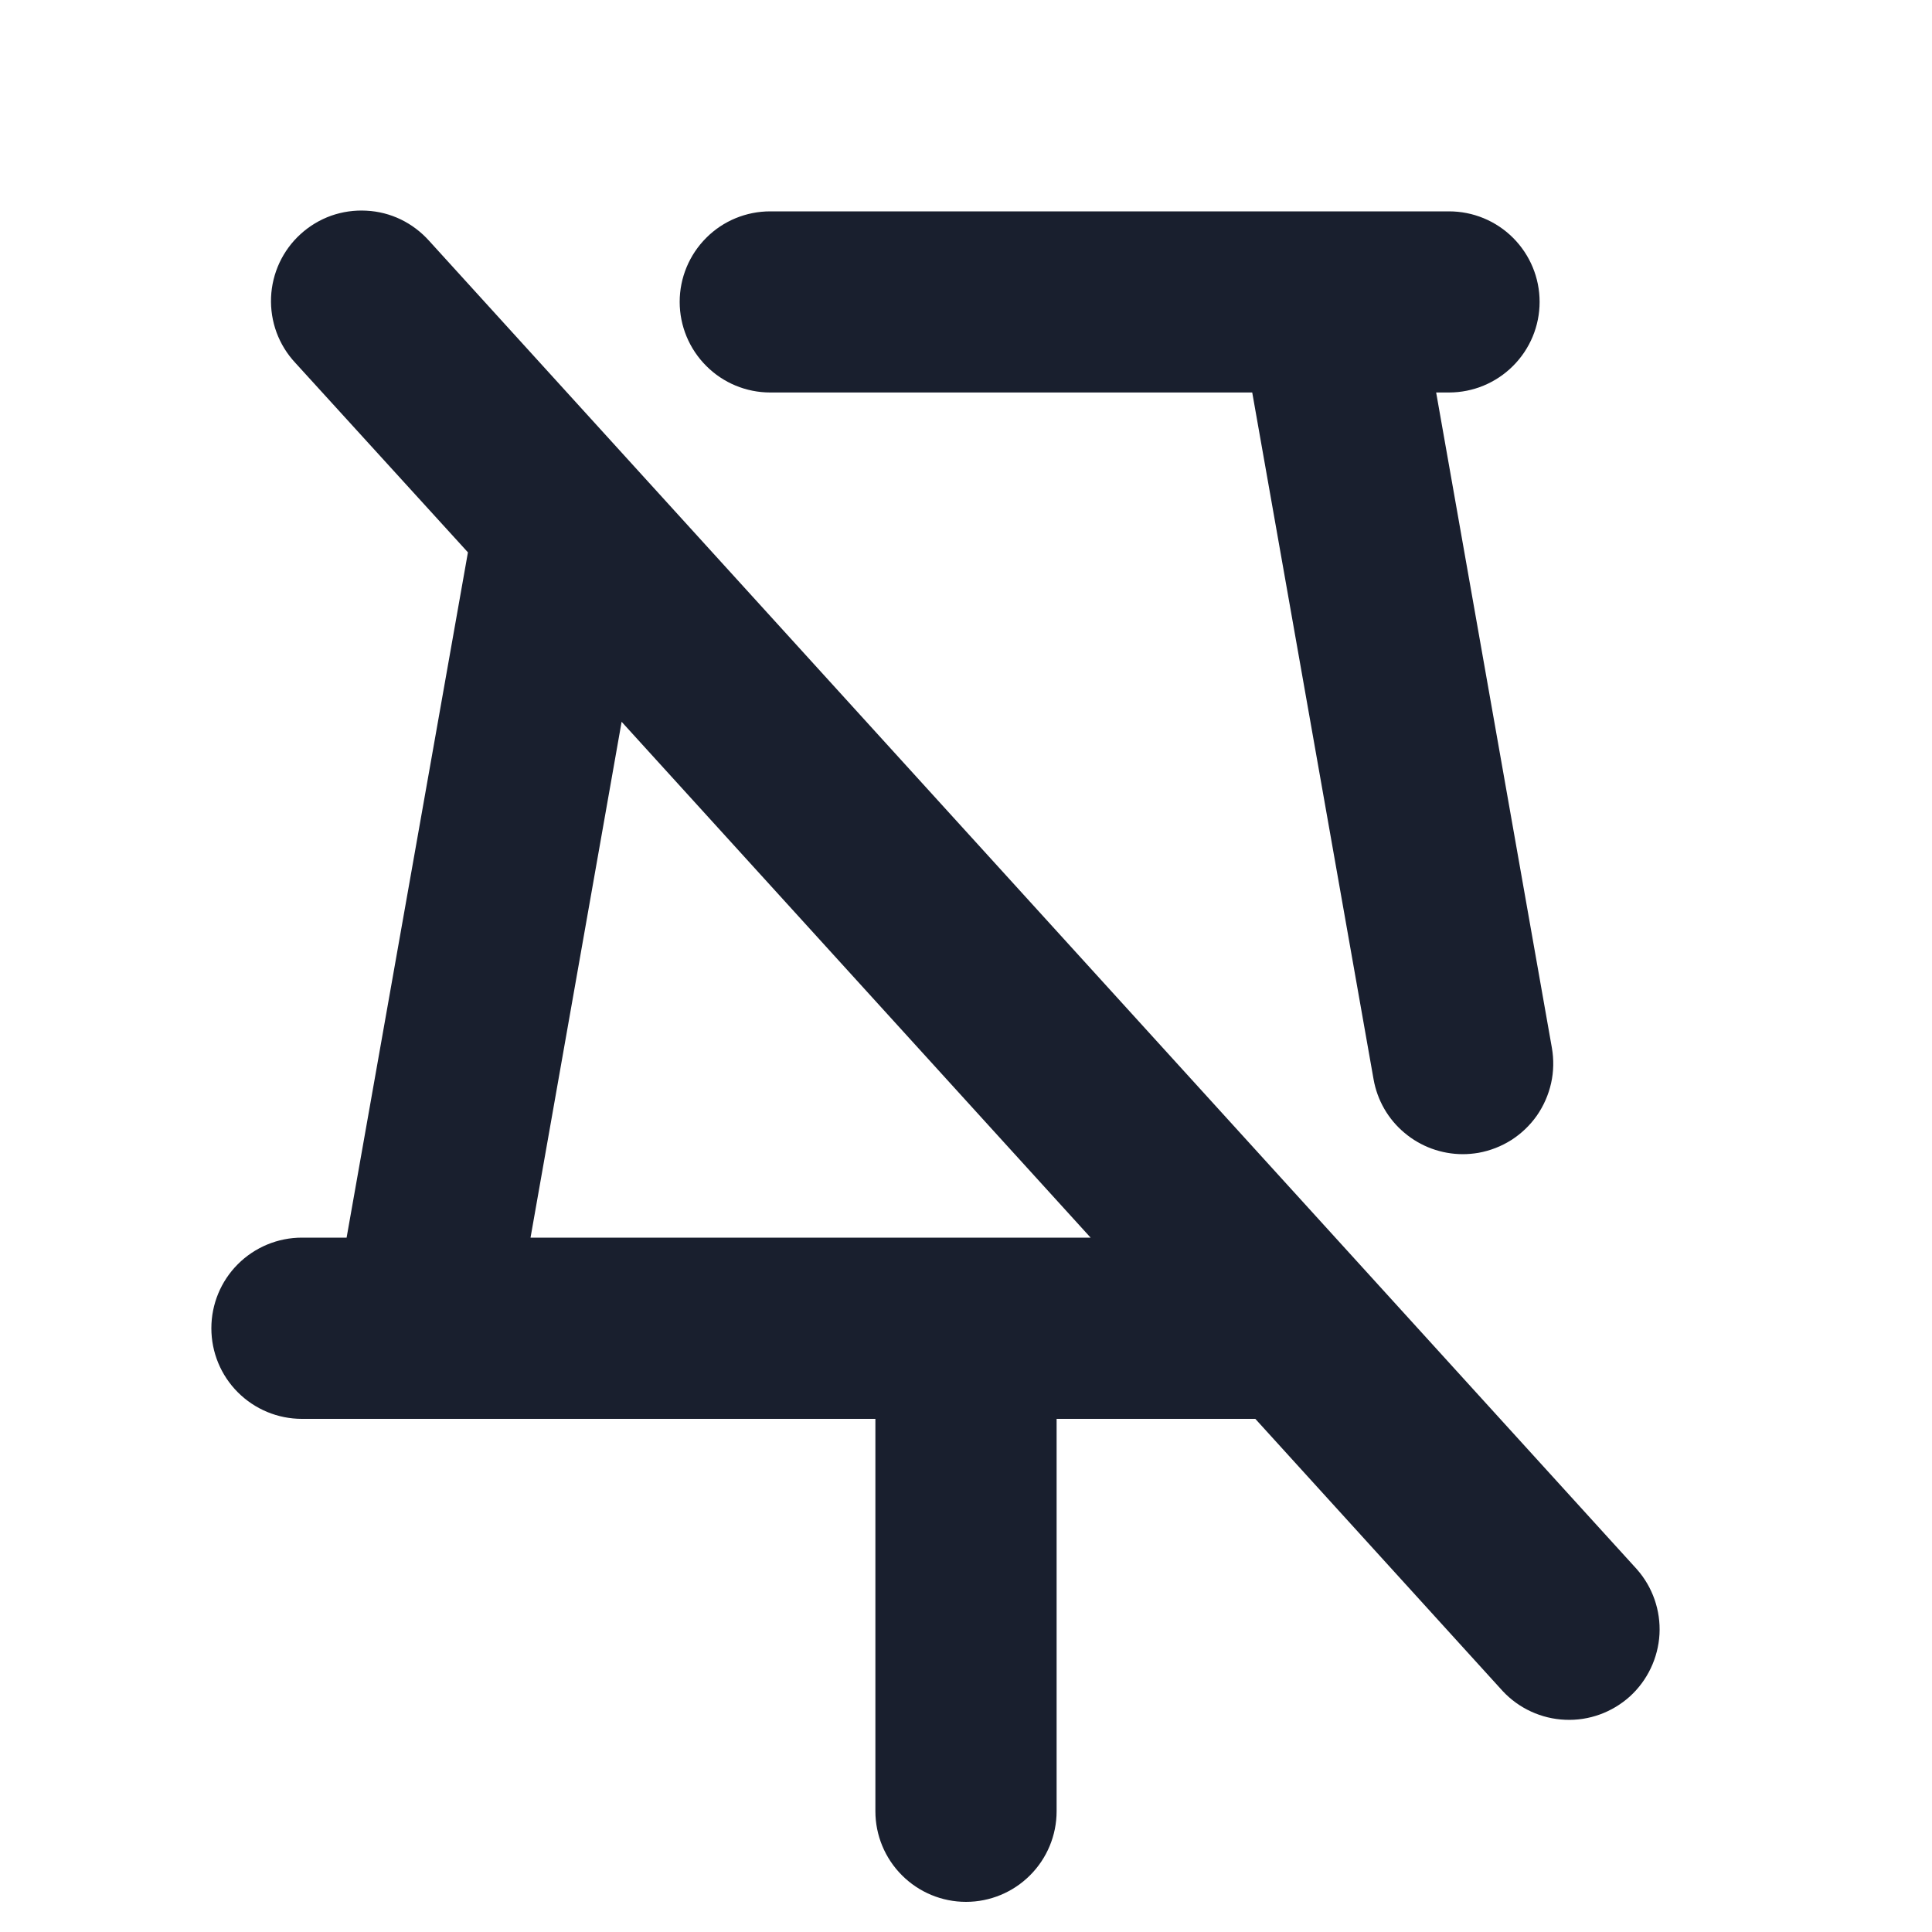 <svg width="20" height="20" viewBox="0 0 20 20" fill="none" xmlns="http://www.w3.org/2000/svg">
<path d="M16.944 16.244L4.444 2.495C4.361 2.402 4.261 2.326 4.15 2.272C4.038 2.218 3.917 2.187 3.793 2.181C3.669 2.174 3.545 2.192 3.428 2.233C3.311 2.275 3.204 2.339 3.112 2.423C3.02 2.506 2.946 2.607 2.893 2.72C2.841 2.832 2.811 2.954 2.806 3.078C2.801 3.202 2.82 3.325 2.863 3.442C2.906 3.558 2.972 3.665 3.056 3.755L4.844 5.718L3.588 12.812H3.125C2.876 12.812 2.638 12.911 2.462 13.087C2.286 13.263 2.188 13.501 2.188 13.75C2.188 13.999 2.286 14.237 2.462 14.413C2.638 14.589 2.876 14.688 3.125 14.688H9.062V18.75C9.062 18.999 9.161 19.237 9.337 19.413C9.513 19.589 9.751 19.688 10 19.688C10.249 19.688 10.487 19.589 10.663 19.413C10.839 19.237 10.938 18.999 10.938 18.75V14.688H12.995L15.556 17.506C15.724 17.686 15.957 17.793 16.203 17.803C16.45 17.814 16.69 17.726 16.873 17.561C17.055 17.395 17.165 17.163 17.179 16.917C17.192 16.671 17.108 16.429 16.944 16.244ZM5.492 12.812L6.435 7.472L11.29 12.812H5.492ZM7.036 3.125C7.036 2.876 7.135 2.638 7.311 2.462C7.486 2.286 7.725 2.188 7.973 2.188H15C15.249 2.188 15.487 2.286 15.663 2.462C15.839 2.638 15.938 2.876 15.938 3.125C15.938 3.374 15.839 3.612 15.663 3.788C15.487 3.964 15.249 4.063 15 4.063H14.867L16.065 10.847C16.086 10.968 16.084 11.092 16.057 11.213C16.03 11.333 15.98 11.447 15.91 11.548C15.839 11.649 15.749 11.735 15.646 11.801C15.542 11.867 15.426 11.912 15.305 11.934C15.251 11.943 15.196 11.948 15.141 11.948C14.92 11.947 14.707 11.869 14.539 11.727C14.37 11.586 14.257 11.389 14.219 11.172L12.963 4.063H7.973C7.725 4.063 7.486 3.964 7.311 3.788C7.135 3.612 7.036 3.374 7.036 3.125Z" fill="#191F2E"/>
</svg>
